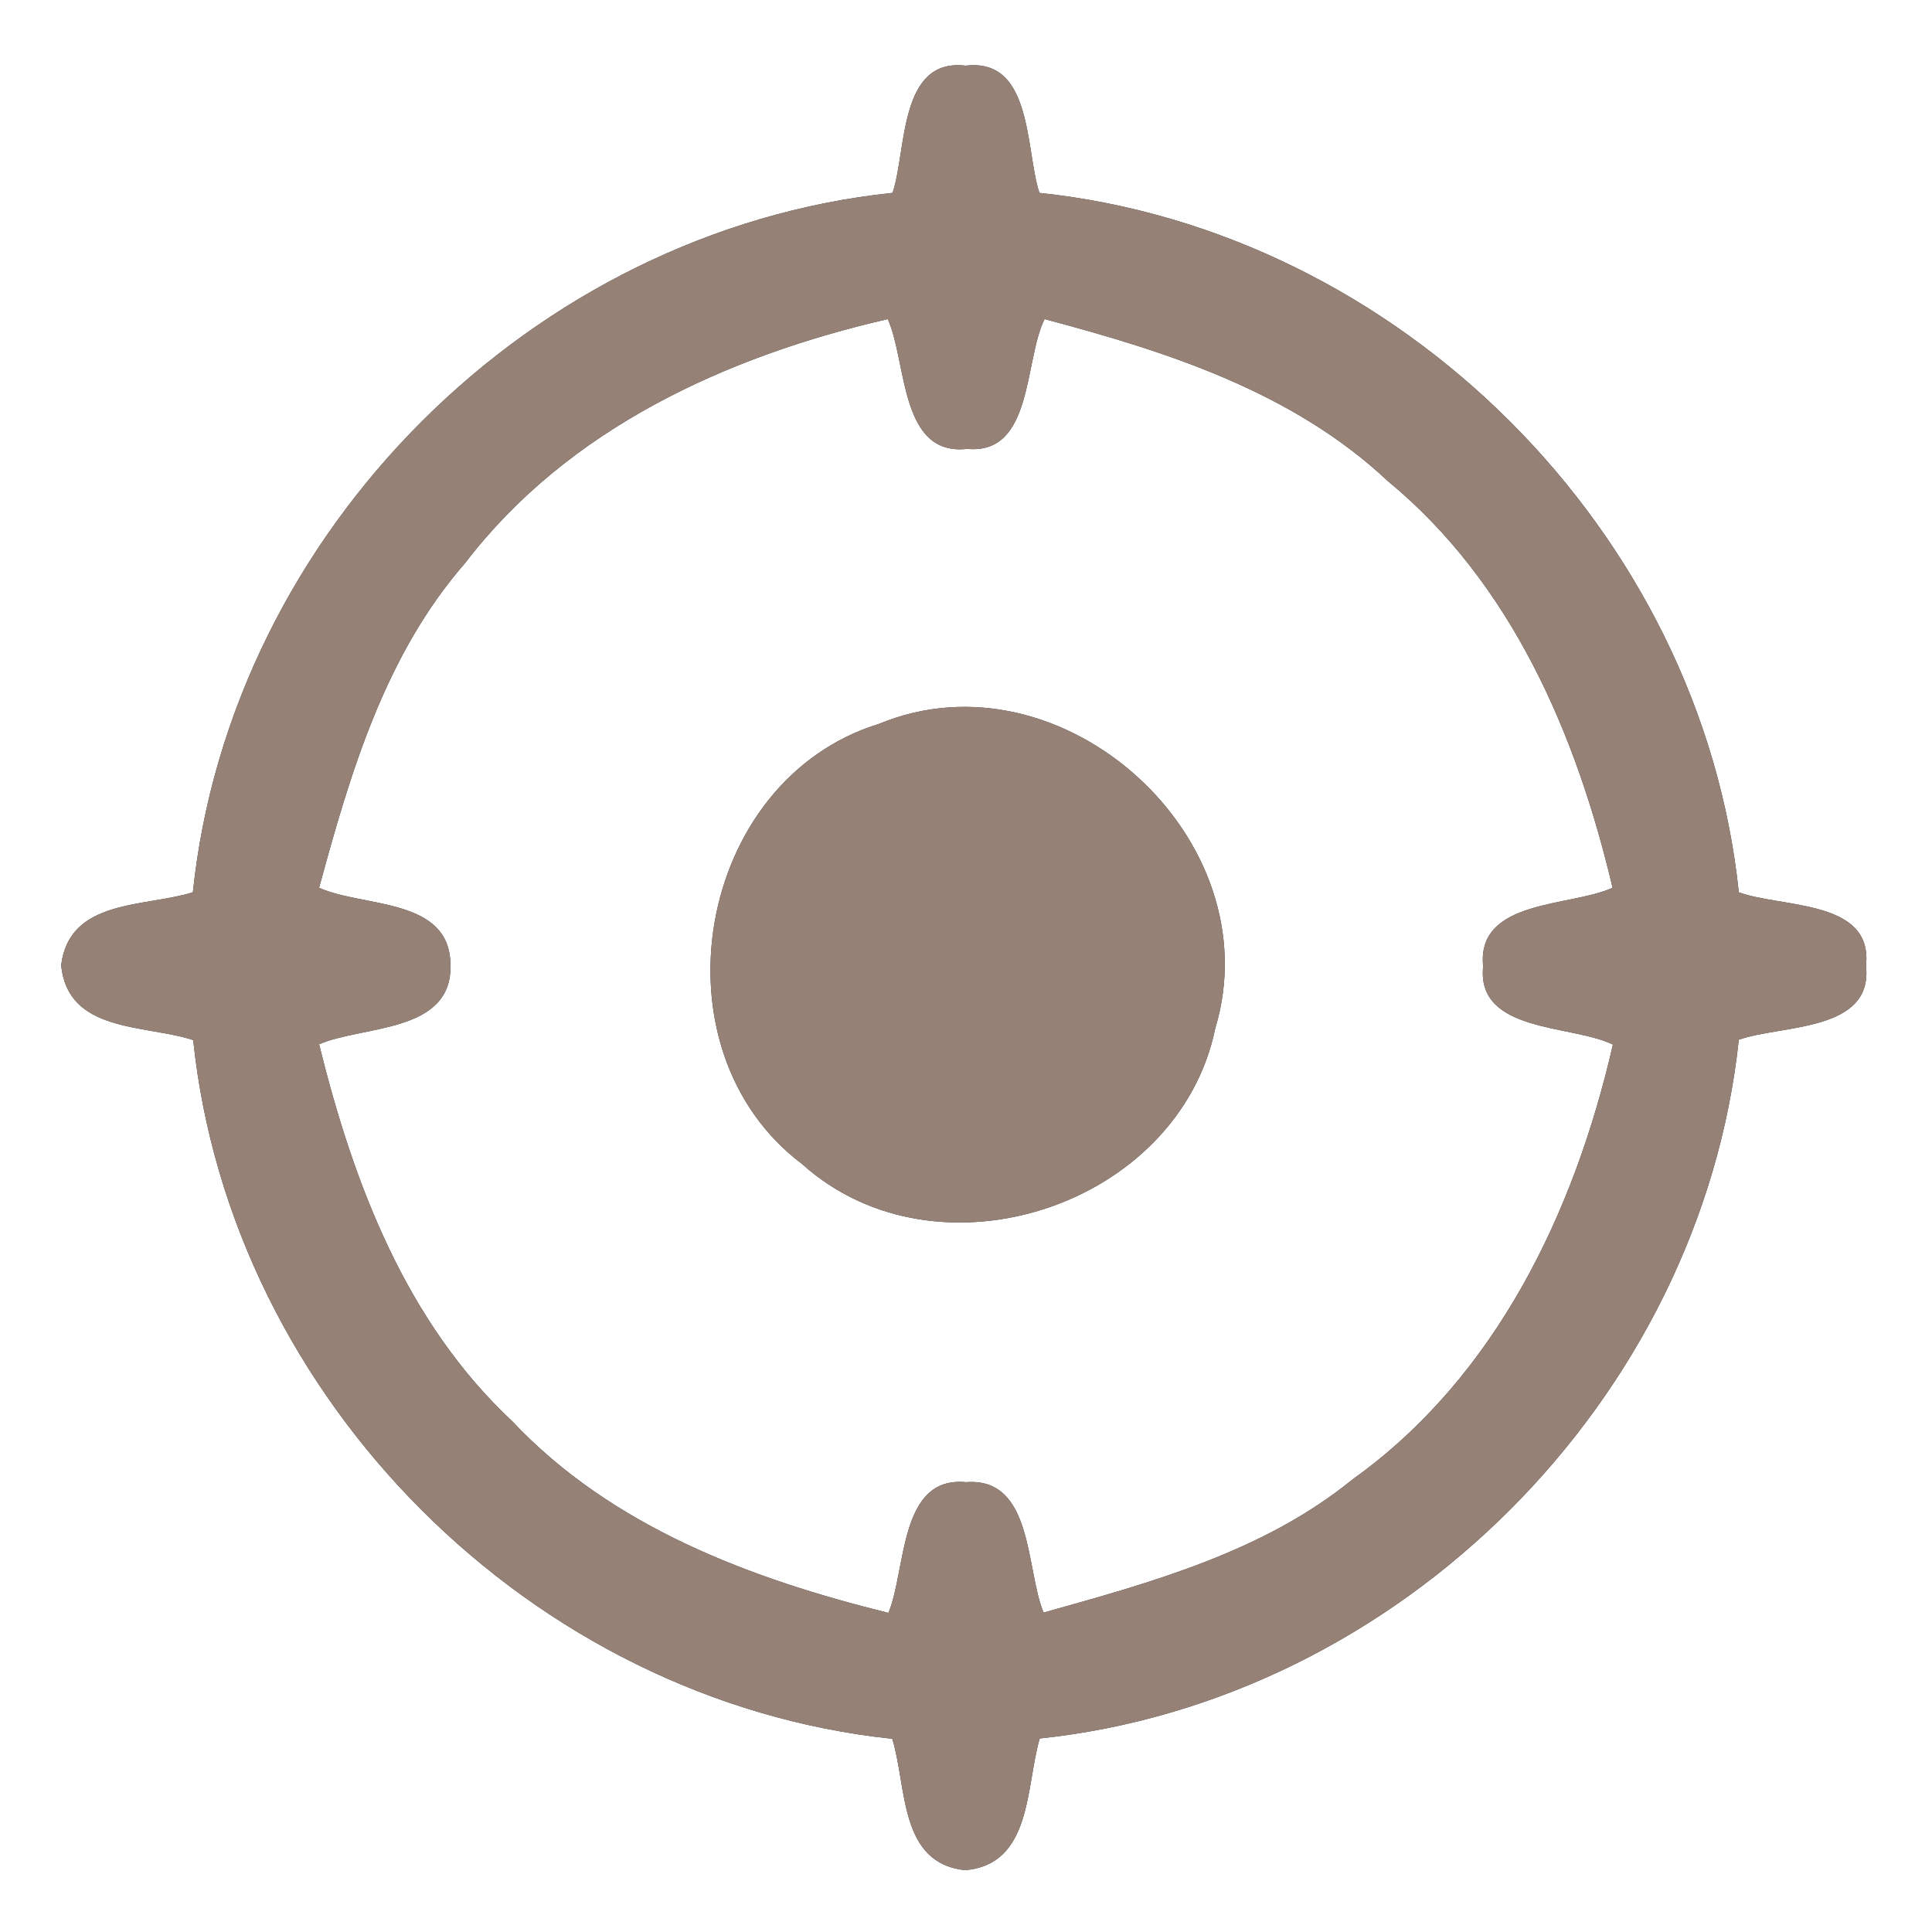 <?xml version="1.0" encoding="UTF-8" ?>
<!DOCTYPE svg PUBLIC "-//W3C//DTD SVG 1.1//EN" "http://www.w3.org/Graphics/SVG/1.1/DTD/svg11.dtd">
<svg width="60pt" height="60pt" viewBox="0 0 60 60" version="1.1" xmlns="http://www.w3.org/2000/svg">
<rect x="0" y="0" width="60" height="60" fill="#333333" stroke="none"/>
<g id="#ffffffff">
<path fill="#ffffff" opacity="1.00" d=" M 0.00 0.00 L 60.00 0.00 L 60.00 60.00 L 0.00 60.00 L 0.00 0.00 M 27.72 5.99 C 16.53 7.16 7.16 16.51 5.99 27.71 C 4.49 28.18 2.16 27.91 1.90 29.97 C 2.10 32.08 4.49 31.81 6.00 32.30 C 7.17 43.48 16.52 52.82 27.71 54.00 C 28.17 55.48 27.91 57.87 29.98 58.08 C 32.06 57.89 31.85 55.48 32.29 53.99 C 43.47 52.81 52.81 43.47 54.00 32.29 C 55.31 31.82 58.18 32.06 57.95 29.99 C 58.18 27.92 55.31 28.20 54.00 27.71 C 52.83 16.51 43.47 7.17 32.28 5.99 C 31.84 4.66 32.08 1.79 29.99 2.04 C 27.91 1.79 28.16 4.67 27.72 5.99 Z" />
<path fill="#ffffff" opacity="1.00" d=" M 14.45 17.48 C 17.64 13.31 22.57 11.06 27.57 9.91 C 28.17 11.22 27.93 14.18 30.04 13.94 C 32.09 14.13 31.80 11.19 32.44 9.91 C 36.25 10.92 40.15 12.17 43.10 14.94 C 46.95 18.11 48.96 22.82 50.08 27.57 C 48.78 28.17 45.85 27.92 46.06 30.01 C 45.85 32.08 48.80 31.81 50.09 32.44 C 48.90 37.64 46.46 42.76 42.01 45.94 C 39.25 48.19 35.77 49.14 32.41 50.08 C 31.85 48.75 32.10 45.87 30.00 46.03 C 27.91 45.83 28.15 48.76 27.59 50.09 C 23.31 49.03 19.00 47.42 15.91 44.14 C 12.60 41.05 10.97 36.73 9.91 32.43 C 11.28 31.84 14.05 32.09 13.99 29.96 C 13.97 27.86 11.27 28.19 9.91 27.57 C 10.88 24.00 11.96 20.33 14.45 17.48 M 27.30 22.48 C 21.61 24.23 20.17 32.58 24.91 36.15 C 29.11 39.93 36.60 37.46 37.74 31.94 C 39.52 26.05 32.98 20.13 27.30 22.48 Z" />
</g>
<g id="#000000ff">
<path fill="#968176" opacity="1.00" d=" M 27.72 5.99 C 28.16 4.67 27.91 1.79 29.99 2.04 C 32.08 1.79 31.84 4.66 32.28 5.99 C 43.47 7.17 52.83 16.51 54.00 27.71 C 55.31 28.20 58.18 27.92 57.95 29.99 C 58.18 32.06 55.31 31.82 54.00 32.29 C 52.81 43.47 43.47 52.81 32.29 53.99 C 31.85 55.48 32.06 57.89 29.98 58.08 C 27.91 57.87 28.17 55.48 27.71 54.00 C 16.52 52.82 7.17 43.48 6.00 32.30 C 4.49 31.81 2.10 32.08 1.90 29.97 C 2.16 27.91 4.49 28.18 5.99 27.71 C 7.16 16.51 16.53 7.16 27.72 5.99 M 14.45 17.48 C 11.96 20.33 10.88 24.00 9.91 27.57 C 11.27 28.19 13.97 27.86 13.99 29.96 C 14.05 32.09 11.28 31.84 9.91 32.43 C 10.97 36.73 12.60 41.05 15.91 44.14 C 19.00 47.42 23.31 49.03 27.59 50.09 C 28.15 48.76 27.91 45.83 30.00 46.03 C 32.10 45.87 31.85 48.75 32.41 50.08 C 35.77 49.14 39.25 48.19 42.01 45.94 C 46.46 42.76 48.90 37.64 50.09 32.44 C 48.80 31.81 45.85 32.08 46.06 30.01 C 45.85 27.92 48.78 28.17 50.08 27.57 C 48.96 22.82 46.95 18.11 43.10 14.94 C 40.15 12.17 36.25 10.92 32.44 9.91 C 31.80 11.19 32.09 14.13 30.04 13.94 C 27.93 14.18 28.17 11.22 27.57 9.91 C 22.57 11.06 17.64 13.31 14.45 17.48 Z" />
<path fill="#968176" opacity="1.00" d=" M 27.30 22.48 C 32.98 20.13 39.52 26.05 37.74 31.94 C 36.60 37.46 29.11 39.93 24.91 36.15 C 20.17 32.58 21.61 24.23 27.30 22.48 Z" />
</g>
</svg>

